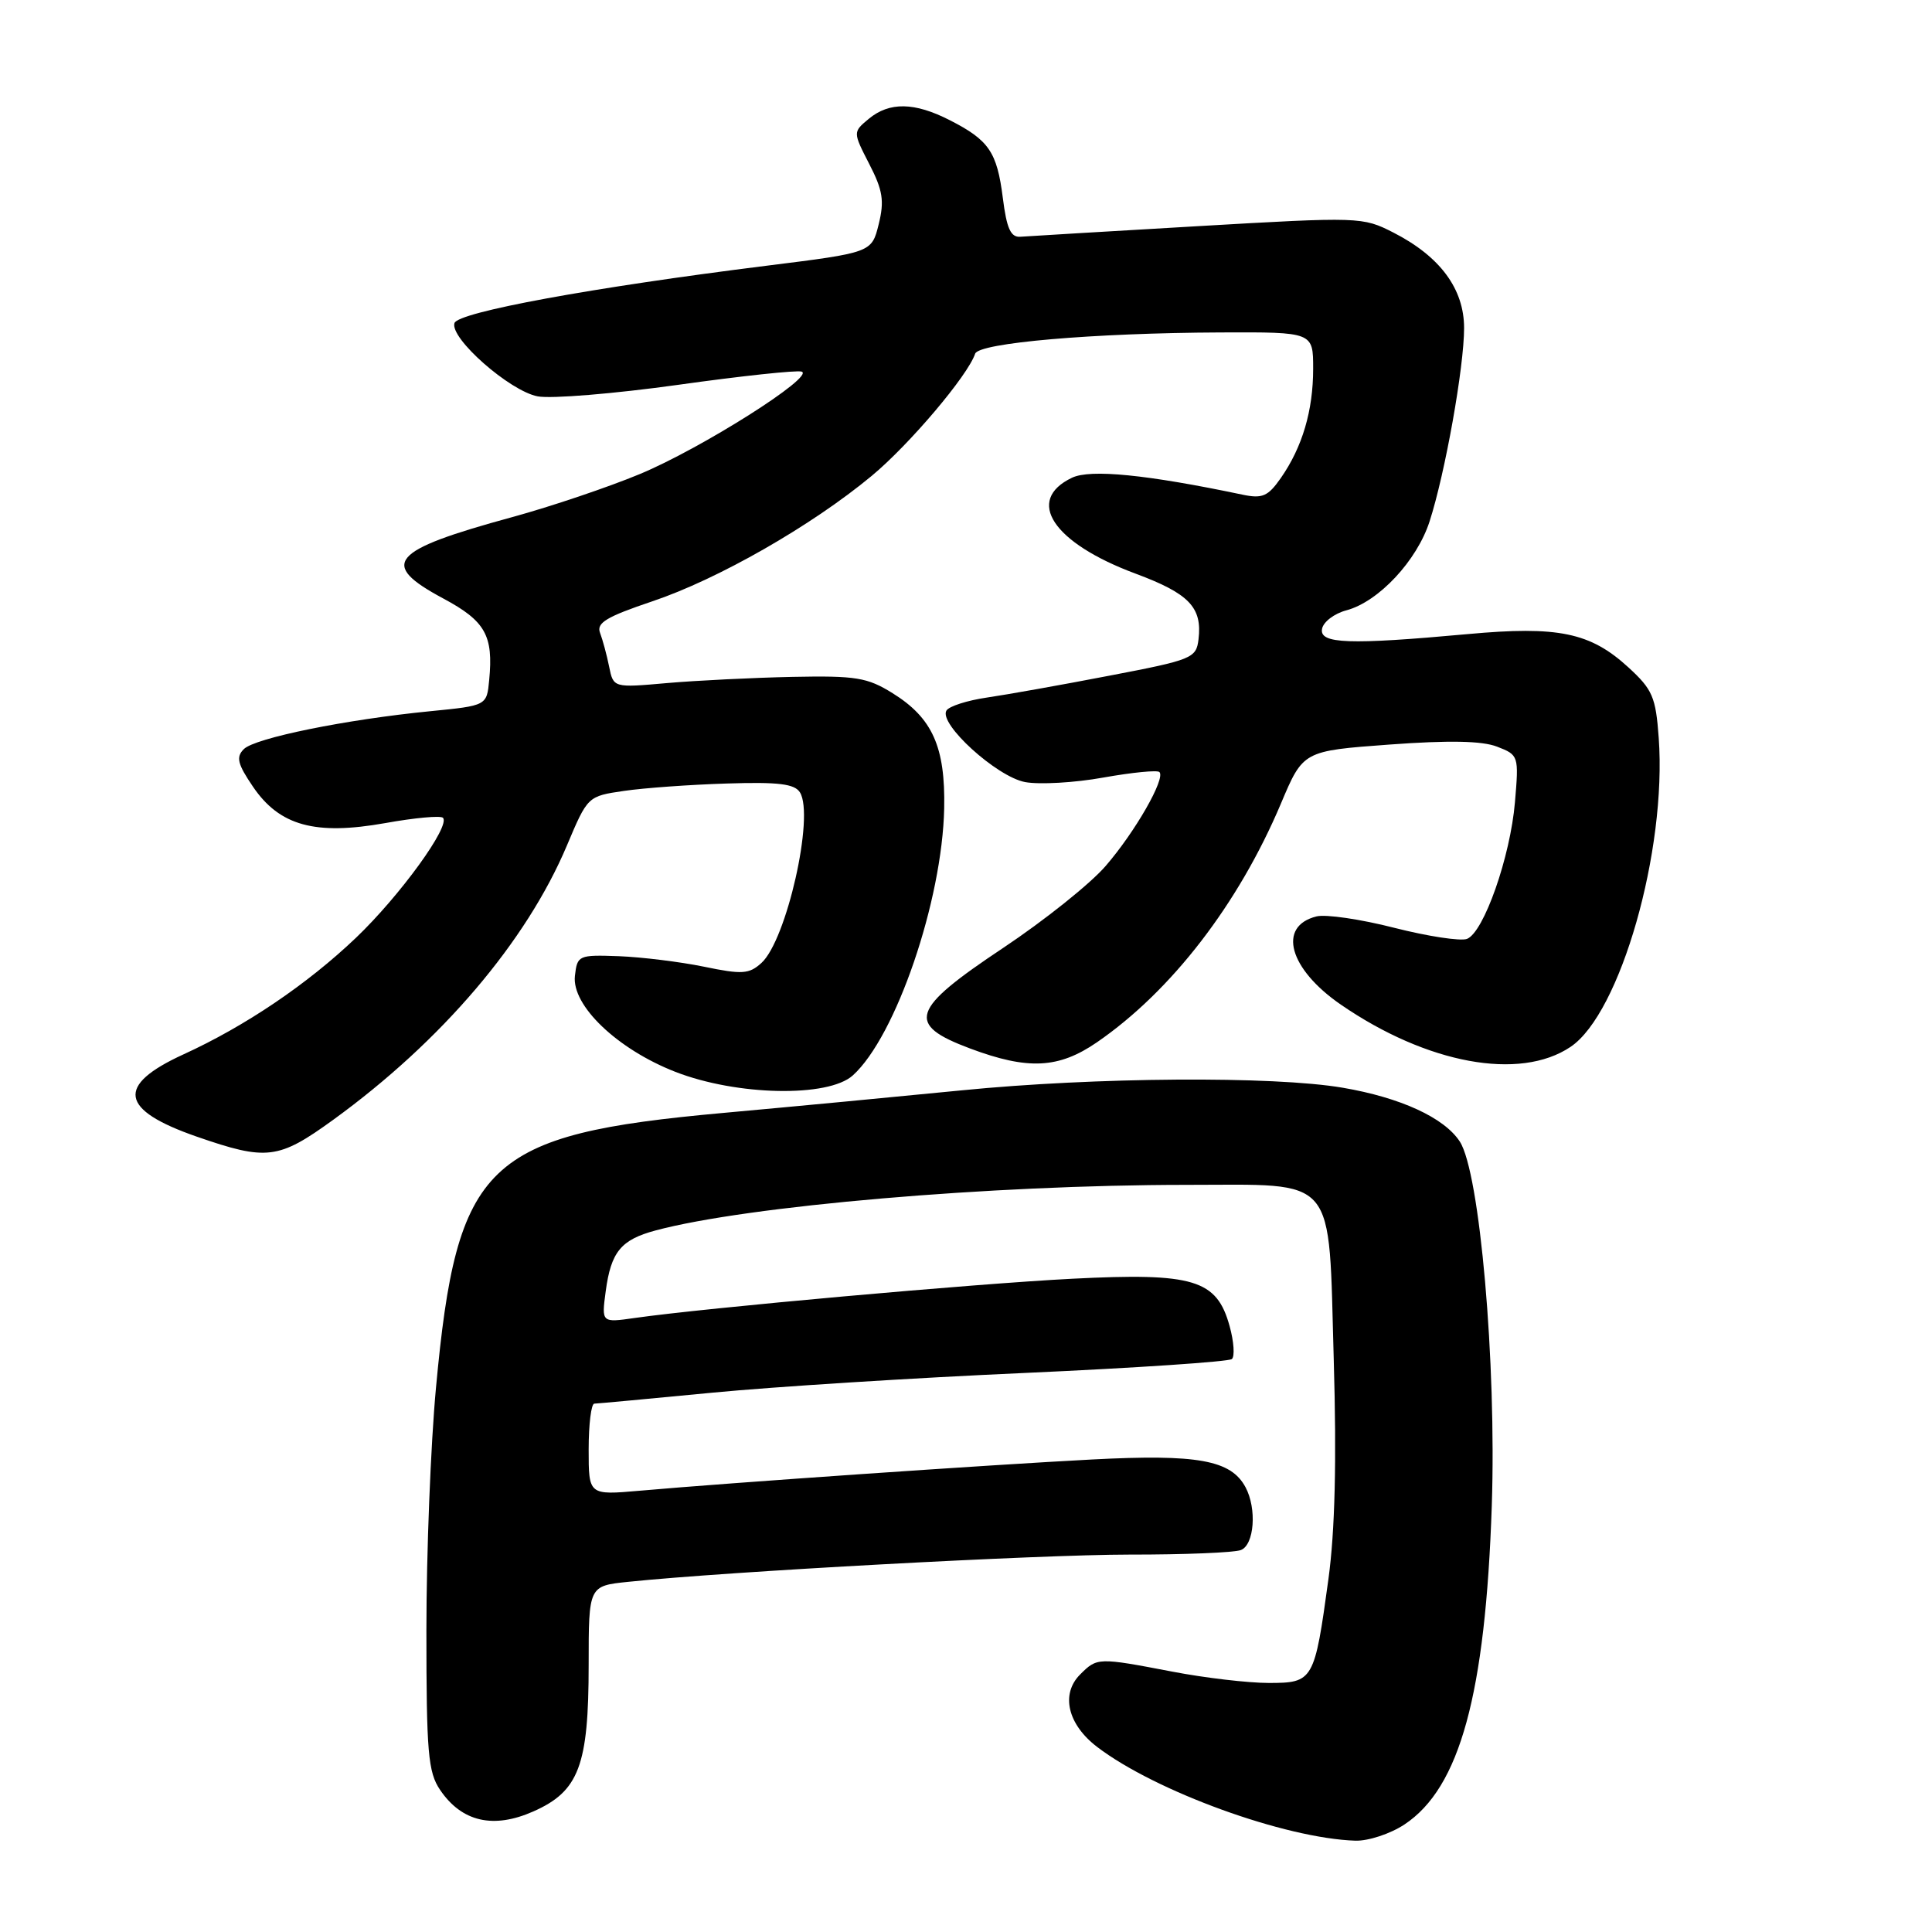 <?xml version="1.0" encoding="UTF-8" standalone="no"?>
<!DOCTYPE svg PUBLIC "-//W3C//DTD SVG 1.1//EN" "http://www.w3.org/Graphics/SVG/1.1/DTD/svg11.dtd" >
<svg xmlns="http://www.w3.org/2000/svg" xmlns:xlink="http://www.w3.org/1999/xlink" version="1.1" viewBox="0 0 256 256">
 <g >
 <path fill="currentColor"
d=" M 186.10 241.75 C 193.44 236.89 196.83 224.50 197.67 199.50 C 198.30 180.60 196.08 155.34 193.43 151.26 C 191.37 148.10 185.59 145.44 177.92 144.13 C 168.75 142.56 145.09 142.72 127.39 144.48 C 119.20 145.29 104.99 146.64 95.81 147.47 C 64.31 150.33 60.55 153.93 57.77 183.88 C 57.07 191.37 56.50 205.82 56.50 216.00 C 56.50 232.23 56.72 234.83 58.32 237.18 C 61.19 241.41 65.37 242.37 70.66 240.03 C 76.71 237.36 78.00 233.95 78.00 220.60 C 78.00 210.14 78.00 210.14 83.25 209.60 C 96.27 208.24 137.74 205.99 149.67 205.99 C 156.91 206.00 163.55 205.73 164.42 205.39 C 166.20 204.71 166.56 199.91 165.04 197.07 C 163.11 193.46 158.70 192.66 144.69 193.39 C 131.11 194.10 96.70 196.47 84.75 197.53 C 78.00 198.12 78.00 198.12 78.00 192.06 C 78.00 188.73 78.34 185.99 78.75 185.99 C 79.16 185.98 86.19 185.33 94.36 184.54 C 102.53 183.75 121.20 182.57 135.86 181.92 C 150.51 181.26 162.83 180.43 163.23 180.08 C 163.63 179.73 163.50 177.77 162.93 175.72 C 161.23 169.54 158.18 168.62 142.06 169.44 C 129.15 170.10 93.48 173.30 84.10 174.64 C 79.70 175.27 79.70 175.27 80.26 171.10 C 80.96 165.87 82.28 164.27 86.87 163.04 C 99.03 159.78 131.29 157.01 157.14 157.00 C 177.41 157.00 176.01 155.33 176.73 180.21 C 177.12 193.60 176.89 202.86 176.03 209.19 C 174.18 222.73 174.03 223.00 168.11 223.00 C 165.40 223.00 159.65 222.33 155.34 221.50 C 145.47 219.61 145.38 219.62 143.12 221.88 C 140.52 224.48 141.47 228.50 145.38 231.48 C 153.10 237.37 170.27 243.60 179.60 243.90 C 181.31 243.95 184.23 242.99 186.10 241.75 Z  M 44.14 148.39 C 58.52 137.96 69.75 124.77 75.12 112.03 C 77.87 105.51 77.88 105.50 82.68 104.80 C 85.32 104.41 91.45 103.97 96.29 103.82 C 103.15 103.60 105.29 103.86 106.00 105.00 C 107.94 108.13 104.22 124.59 100.89 127.60 C 99.26 129.08 98.33 129.14 93.27 128.09 C 90.09 127.44 85.03 126.82 82.00 126.70 C 76.66 126.51 76.49 126.58 76.18 129.30 C 75.73 133.23 81.80 139.03 89.50 142.03 C 97.65 145.20 109.74 145.44 113.00 142.50 C 118.70 137.36 124.86 119.36 125.11 107.09 C 125.27 98.97 123.55 95.13 118.27 91.85 C 114.93 89.77 113.42 89.52 105.00 89.69 C 99.78 89.80 92.30 90.17 88.39 90.51 C 81.28 91.14 81.28 91.14 80.71 88.32 C 80.40 86.77 79.85 84.76 79.51 83.86 C 79.00 82.54 80.35 81.73 86.43 79.68 C 95.13 76.76 107.53 69.67 115.50 63.06 C 120.50 58.91 128.24 49.77 129.21 46.87 C 129.69 45.43 144.86 44.12 161.75 44.05 C 174.00 44.00 174.00 44.00 174.00 48.85 C 174.00 54.41 172.57 59.25 169.71 63.35 C 168.01 65.78 167.27 66.10 164.61 65.54 C 151.95 62.88 144.49 62.14 142.05 63.30 C 135.77 66.30 139.51 71.94 150.47 76.01 C 157.56 78.65 159.32 80.48 158.81 84.71 C 158.51 87.21 157.99 87.43 147.00 89.53 C 140.68 90.75 133.37 92.05 130.77 92.43 C 128.17 92.81 125.76 93.58 125.41 94.15 C 124.33 95.89 132.06 102.92 135.83 103.63 C 137.72 103.98 142.39 103.72 146.20 103.03 C 150.01 102.35 153.36 102.02 153.63 102.30 C 154.47 103.14 150.42 110.22 146.51 114.74 C 144.50 117.08 138.39 121.96 132.93 125.60 C 120.64 133.78 120.00 135.73 128.54 138.93 C 136.21 141.80 140.27 141.60 145.35 138.11 C 155.23 131.31 164.10 119.79 169.72 106.50 C 172.67 99.50 172.67 99.50 184.08 98.66 C 191.99 98.08 196.39 98.16 198.38 98.94 C 201.23 100.04 201.26 100.15 200.74 106.28 C 200.13 113.52 196.61 123.55 194.38 124.41 C 193.53 124.73 189.19 124.07 184.75 122.94 C 180.30 121.80 175.66 121.12 174.44 121.43 C 169.23 122.73 170.79 128.38 177.67 133.12 C 189.09 140.97 201.37 143.24 208.10 138.72 C 214.71 134.29 220.87 112.71 219.79 97.78 C 219.40 92.35 218.97 91.36 215.76 88.42 C 210.73 83.81 206.46 82.92 194.50 84.02 C 178.72 85.46 174.79 85.32 175.18 83.32 C 175.35 82.40 176.81 81.29 178.41 80.87 C 182.67 79.73 187.75 74.30 189.43 69.08 C 191.49 62.70 194.00 48.63 194.00 43.47 C 194.00 38.27 190.81 33.97 184.62 30.81 C 180.56 28.74 180.16 28.72 158.69 29.97 C 146.69 30.67 136.13 31.30 135.21 31.37 C 133.93 31.47 133.39 30.30 132.88 26.23 C 132.11 20.14 131.04 18.57 125.86 15.93 C 121.17 13.53 117.85 13.48 115.11 15.75 C 113.01 17.50 113.01 17.50 115.18 21.73 C 116.98 25.22 117.20 26.62 116.43 29.72 C 115.50 33.47 115.50 33.47 101.50 35.22 C 78.44 38.10 60.69 41.36 60.22 42.81 C 59.57 44.80 67.54 51.82 71.25 52.52 C 73.04 52.86 81.39 52.17 89.80 51.00 C 98.20 49.82 105.60 49.03 106.22 49.24 C 108.06 49.85 92.95 59.42 84.77 62.82 C 80.63 64.54 73.03 67.11 67.87 68.52 C 51.65 72.95 50.16 74.71 58.75 79.31 C 64.32 82.30 65.39 84.20 64.82 90.11 C 64.50 93.50 64.50 93.50 57.00 94.24 C 45.82 95.34 33.78 97.79 32.31 99.26 C 31.25 100.32 31.47 101.22 33.52 104.24 C 37.04 109.42 41.76 110.72 51.07 109.06 C 54.95 108.36 58.38 108.05 58.69 108.36 C 59.74 109.40 53.01 118.68 47.17 124.26 C 40.72 130.41 32.50 135.97 24.29 139.72 C 15.32 143.83 15.85 147.06 26.07 150.61 C 35.35 153.83 36.89 153.64 44.14 148.39 Z "/>
</g>
</svg>